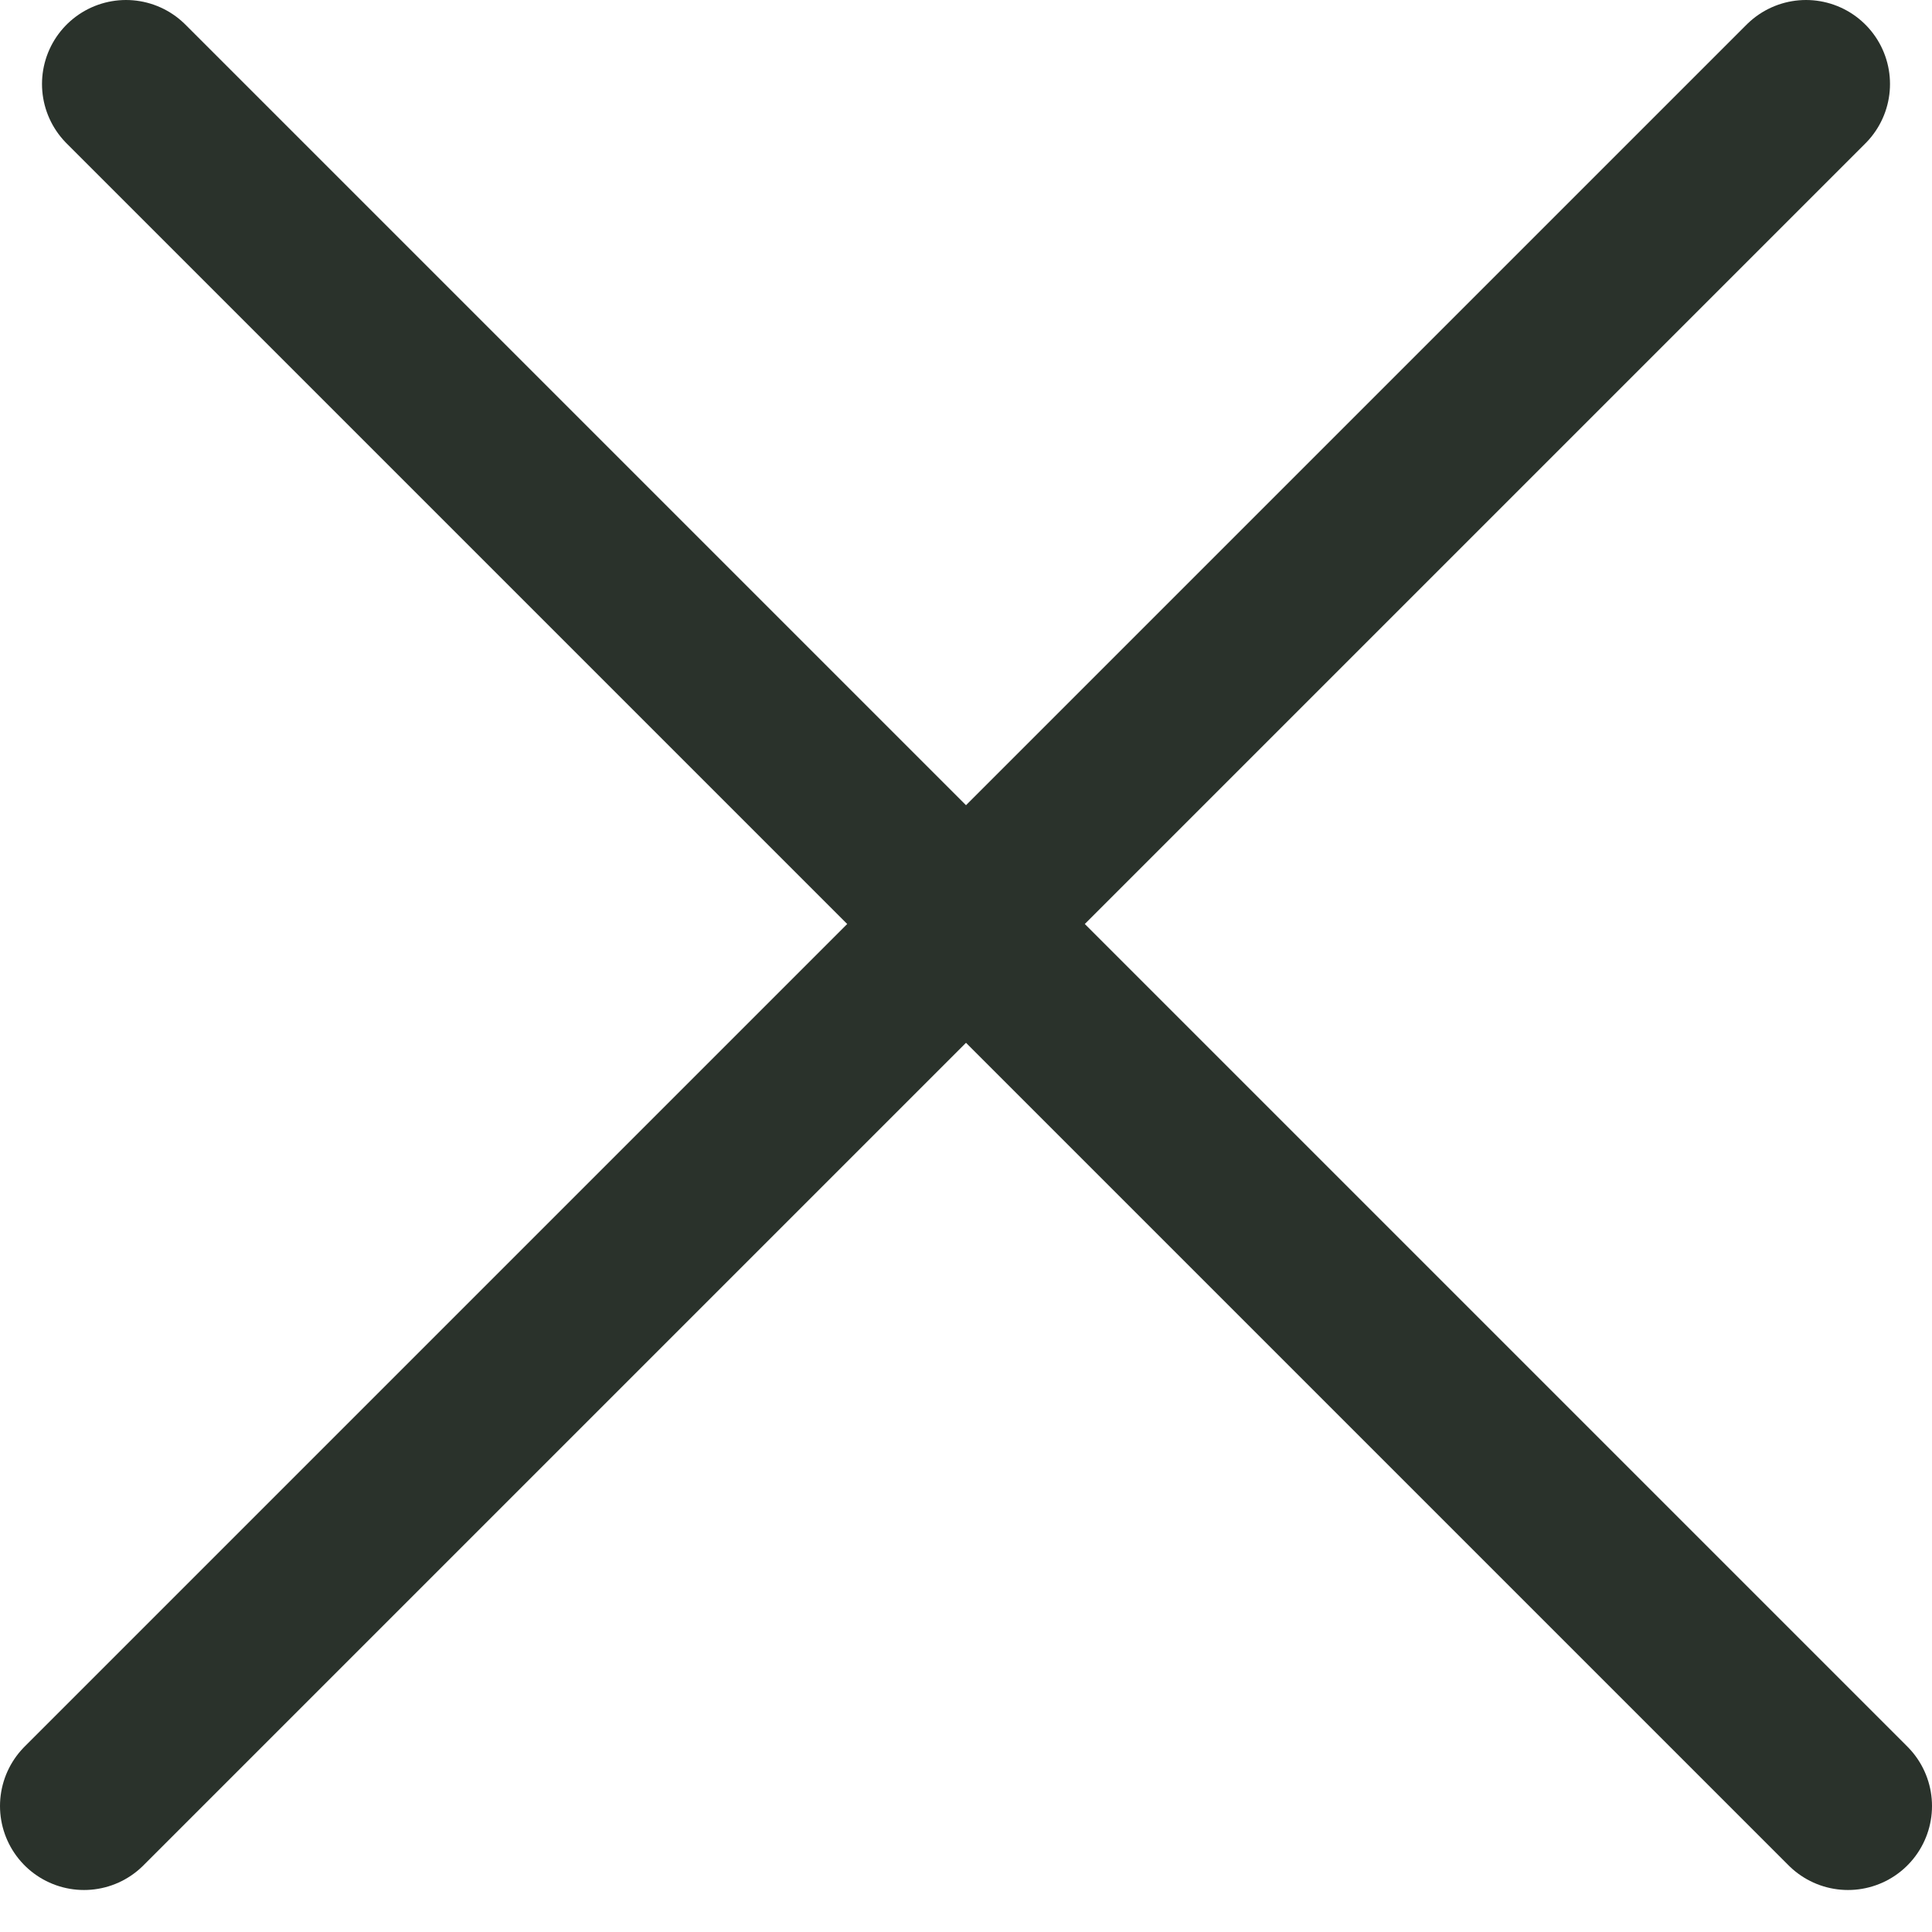 <svg width="23" height="23" viewBox="0 0 23 23" fill="none" xmlns="http://www.w3.org/2000/svg">
<path d="M1.5 1L22 21.5" stroke="#2A322B" stroke-width="2" stroke-linecap="round"/>
<path d="M1 21.5L21.5 1" stroke="#2A322B" stroke-width="2" stroke-linecap="round"/>
</svg>
